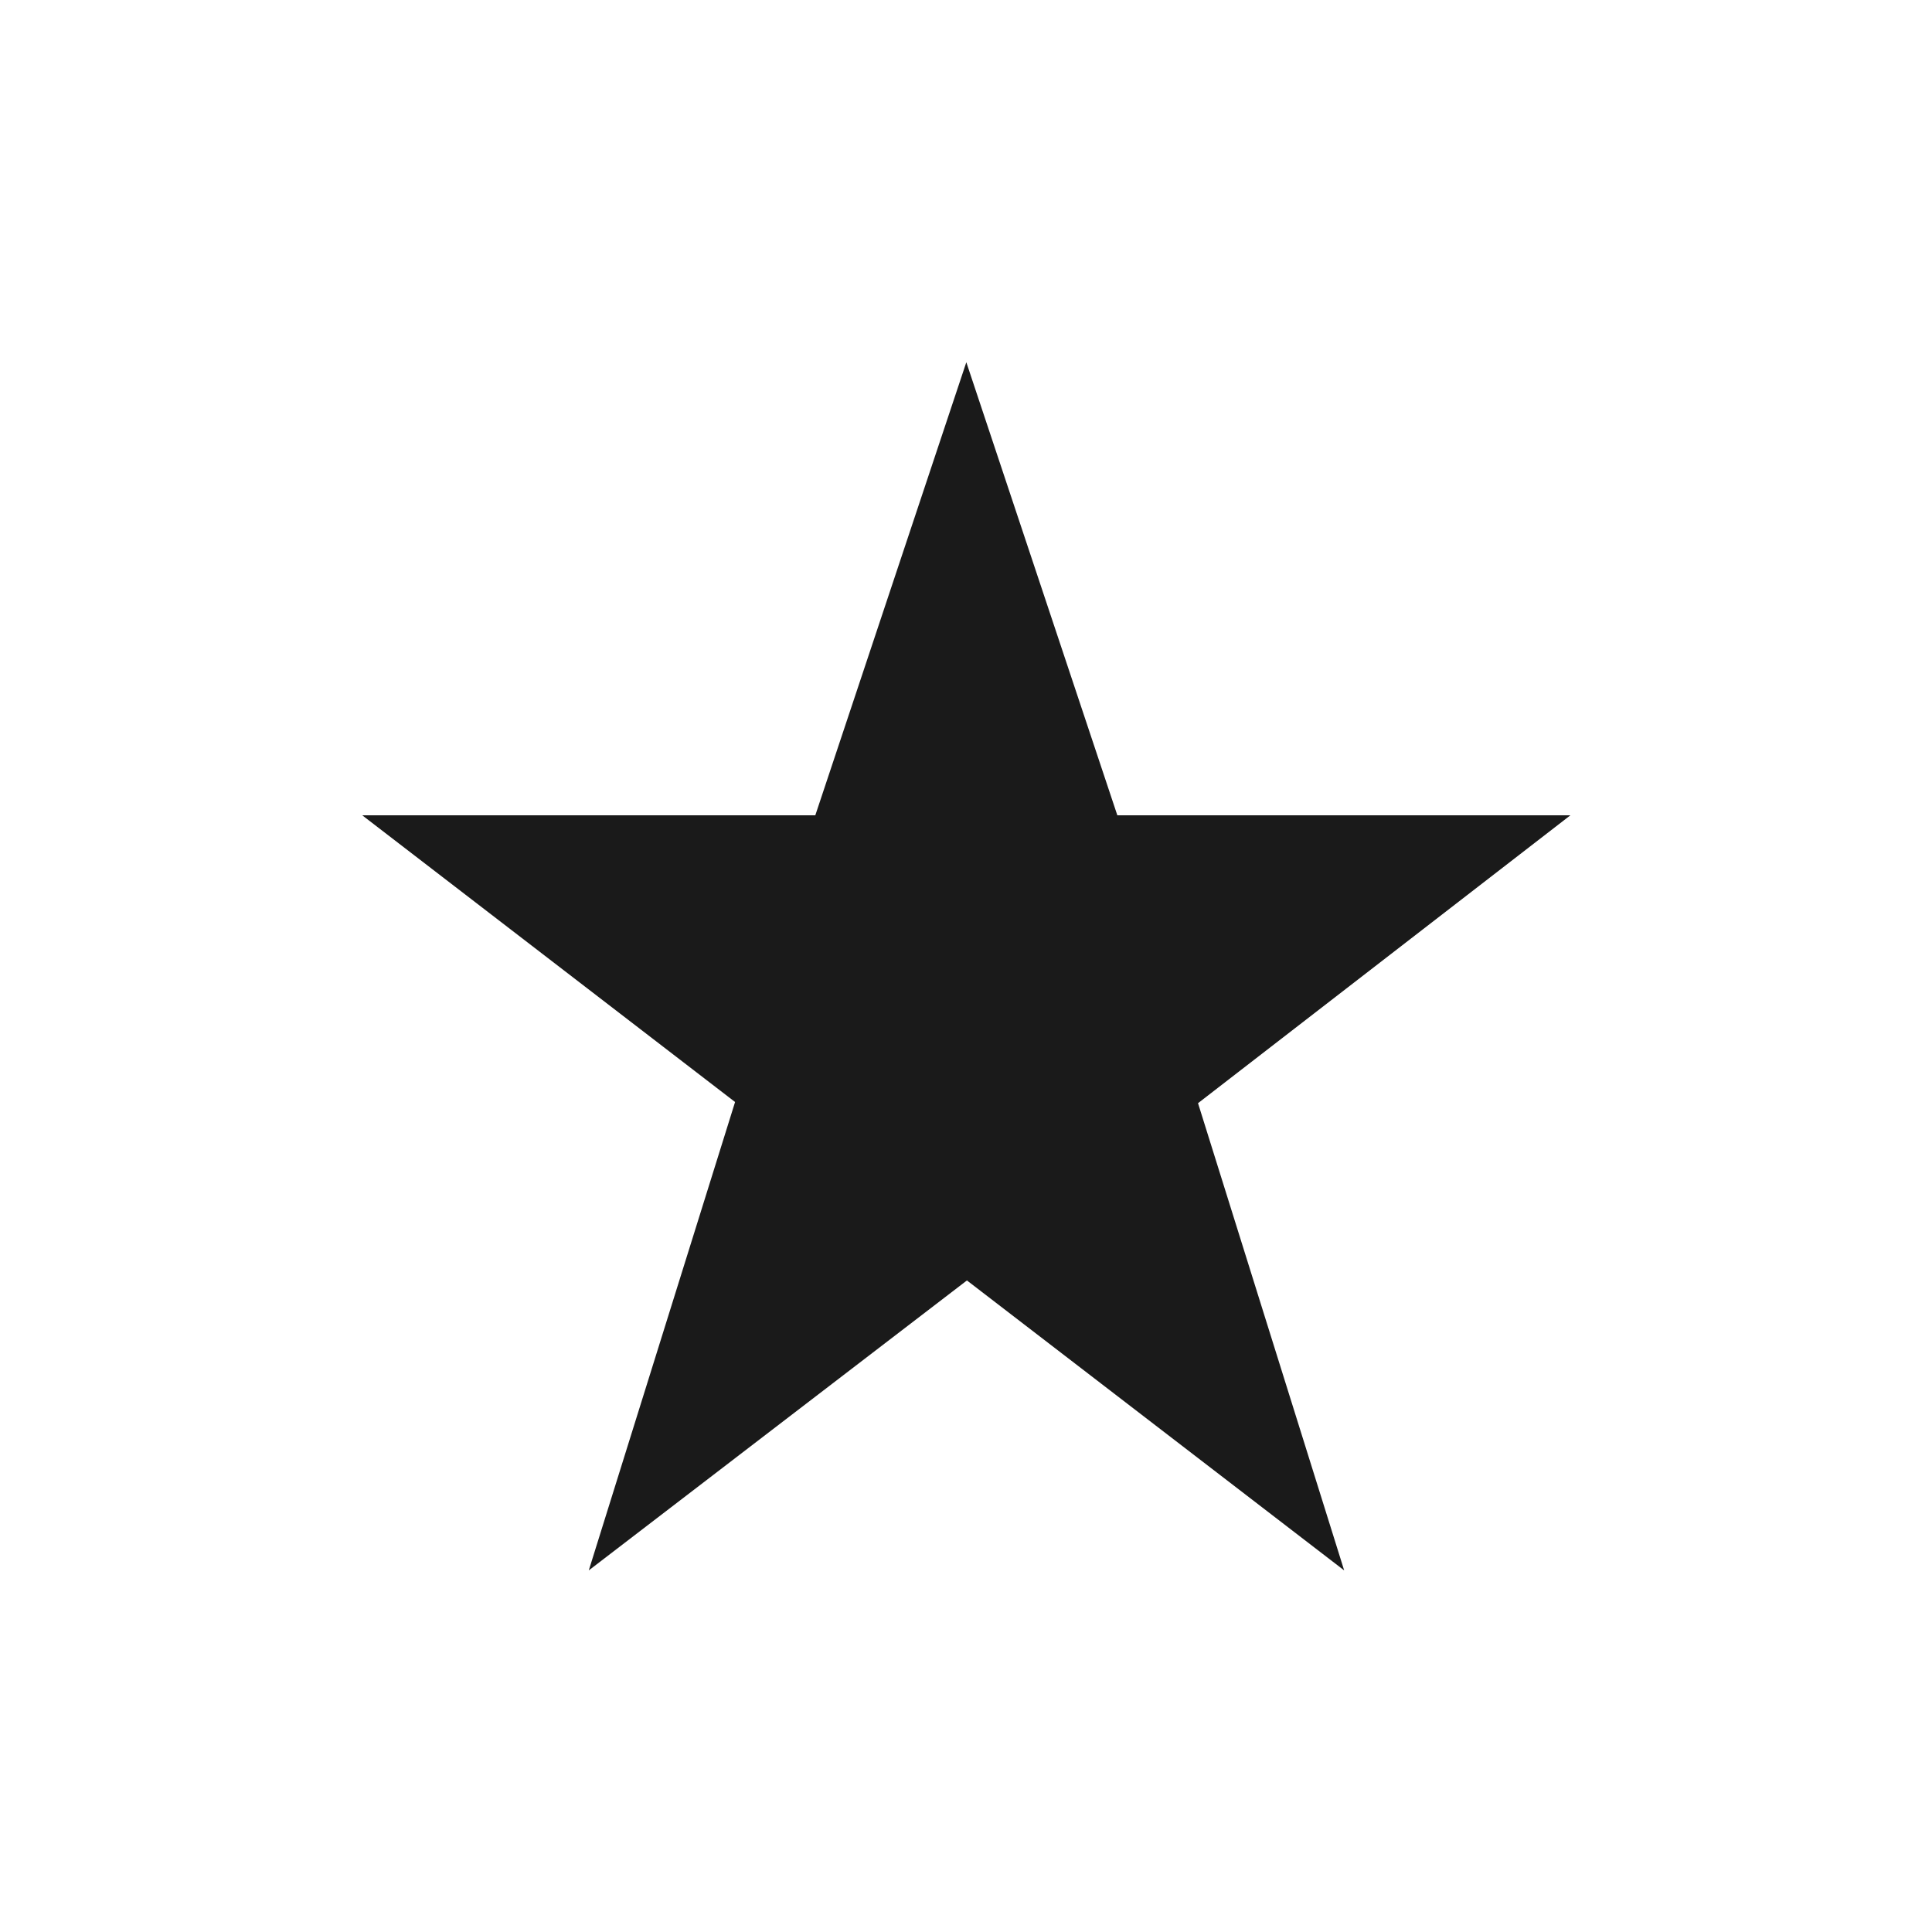<?xml version="1.0" encoding="UTF-8" standalone="no"?>
<!-- Created with Inkscape (http://www.inkscape.org/) -->

<svg
   xmlns:dc="http://purl.org/dc/elements/1.1/"
   xmlns:cc="http://creativecommons.org/ns#"
   xmlns:rdf="http://www.w3.org/1999/02/22-rdf-syntax-ns#"
   xmlns:svg="http://www.w3.org/2000/svg"
   xmlns="http://www.w3.org/2000/svg"
   xmlns:sodipodi="http://sodipodi.sourceforge.net/DTD/sodipodi-0.dtd"
   xmlns:inkscape="http://www.inkscape.org/namespaces/inkscape"
   width="48"
   height="48"
   id="svg2"
   version="1.1"
   inkscape:version="0.48.4 r9939"
   sodipodi:docname="get-hot-new-stuff.svg">
  <defs
     id="defs4" />
  <sodipodi:namedview
     id="base"
     pagecolor="#ffffff"
     bordercolor="#666666"
     borderopacity="1.0"
     inkscape:pageopacity="0.0"
     inkscape:pageshadow="2"
     inkscape:zoom="11.52699"
     inkscape:cx="26.550267"
     inkscape:cy="25.49064"
     inkscape:document-units="px"
     inkscape:current-layer="layer1"
     showgrid="false"
     inkscape:window-width="1680"
     inkscape:window-height="991"
     inkscape:window-x="0"
     inkscape:window-y="-3"
     inkscape:window-maximized="1">
    <sodipodi:guide
       position="9,9"
       orientation="-30,0"
       id="guide3262" />
    <sodipodi:guide
       position="9,39"
       orientation="0,30"
       id="guide3264" />
    <sodipodi:guide
       position="39,39"
       orientation="30,0"
       id="guide3266" />
    <sodipodi:guide
       position="39,9"
       orientation="0,-30"
       id="guide3268" />
  </sodipodi:namedview>
  <g
     inkscape:label="Capa 1"
     inkscape:groupmode="layer"
     id="layer1"
     transform="translate(0,-1004.362)">
    <polygon
       style="fill:#1a1a1a"
       points="32,12 20,12 16,0 12,12 0,12 9.875,19.594 6,32 16.016,24.32 26.008,32 22.137,19.625 "
       id="polygon3268"
       transform="matrix(0.938,0,0,0.938,9,1013.362)" />
  </g>
</svg>
